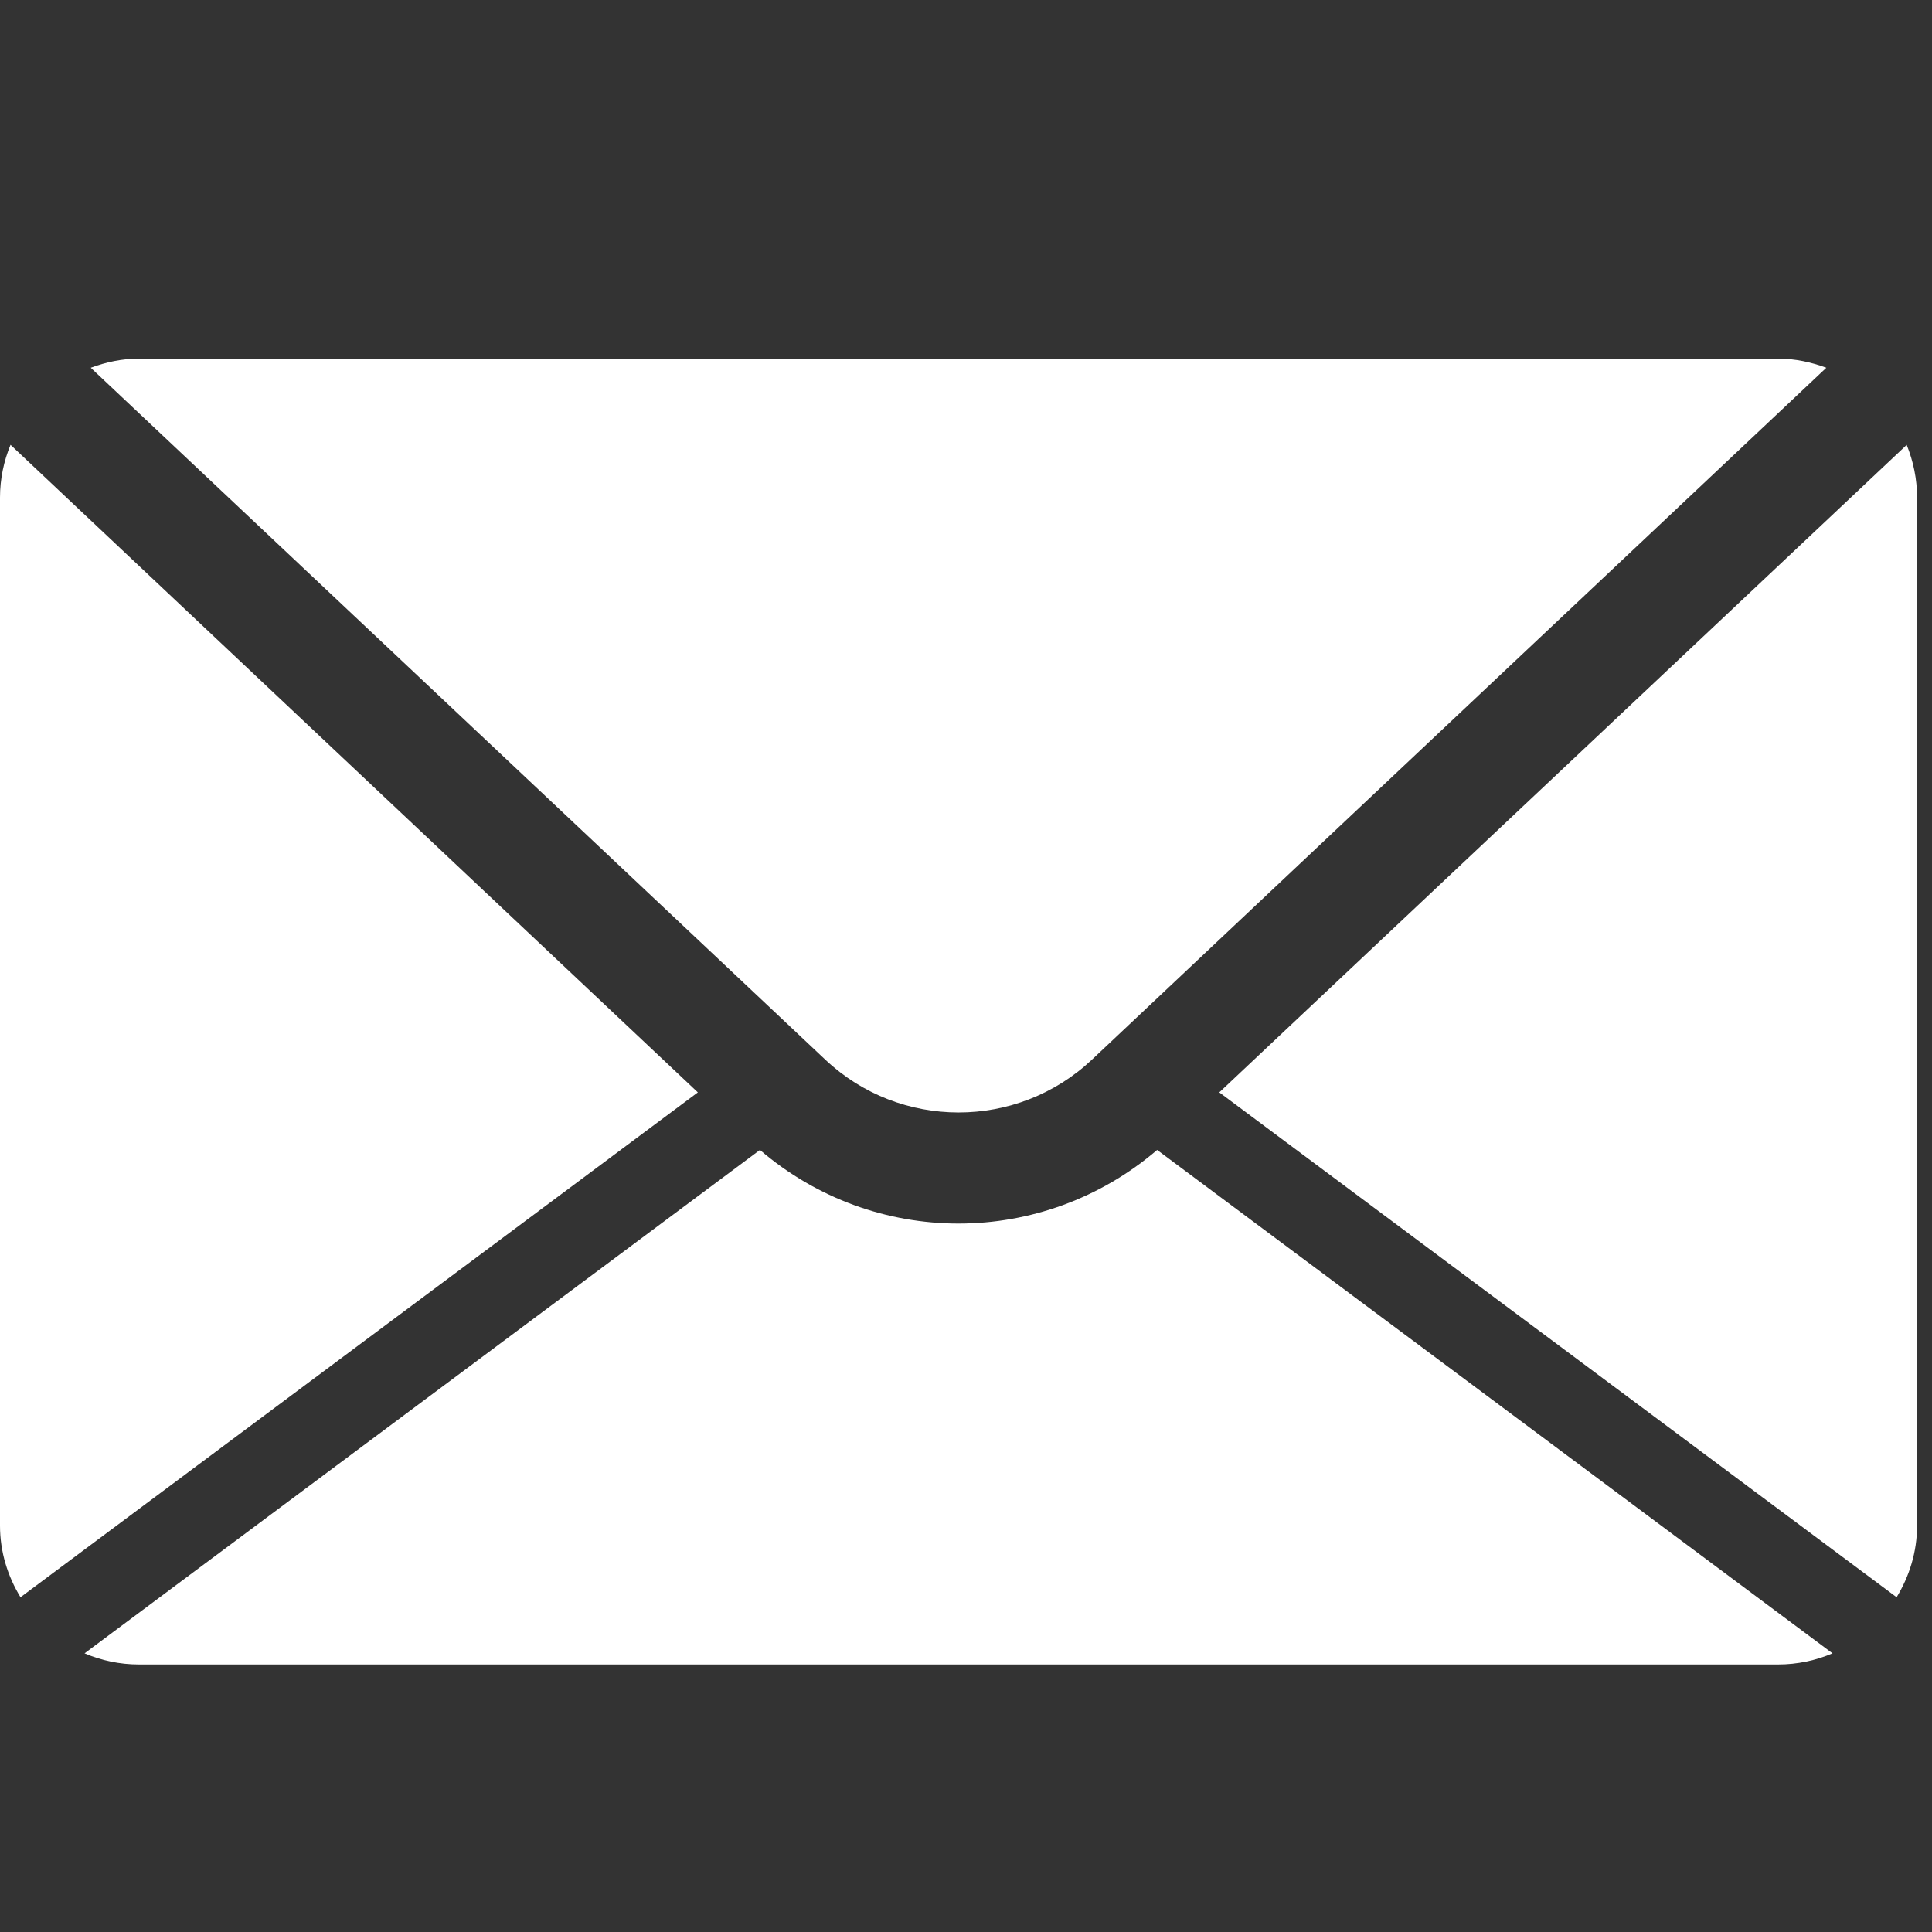 <?xml version="1.0" encoding="utf-8"?>
<!-- Generator: Adobe Illustrator 16.0.3, SVG Export Plug-In . SVG Version: 6.00 Build 0)  -->
<!DOCTYPE svg PUBLIC "-//W3C//DTD SVG 1.1//EN" "http://www.w3.org/Graphics/SVG/1.1/DTD/svg11.dtd">
<svg version="1.1" id="Layer_1" xmlns="http://www.w3.org/2000/svg" xmlns:xlink="http://www.w3.org/1999/xlink" x="0px" y="0px"
	 width="29px" height="29px" viewBox="0 0 29 29" enable-background="new 0 0 29 29" xml:space="preserve">
<rect x="0" y="0" width="29" height="29" fill="#333333" stroke="none"/>
<g>
	<path fill="#FFFFFF" d="M1.362,5.52C1.588,5.436,1.83,5.383,2.085,5.383h24.606c0.254,0,0.496,0.053,0.723,0.137L16.391,15.905
		c-1.123,1.058-2.882,1.058-4.004,0L1.362,5.52z M28.469,23.975c0.191-0.314,0.307-0.68,0.307-1.075V7.469
		c0-0.28-0.057-0.547-0.156-0.791l-10.318,9.719L28.469,23.975z M17.369,17.261c-0.857,0.733-1.918,1.105-2.981,1.105
		c-1.064,0-2.125-0.371-2.981-1.105L1.269,24.817c0.251,0.107,0.526,0.167,0.816,0.167h24.606c0.289,0,0.564-0.06,0.816-0.167
		L17.369,17.261z M0.158,6.677C0.057,6.922,0,7.188,0,7.469v15.431c0,0.396,0.116,0.761,0.308,1.075l10.167-7.578L0.158,6.677z"/>
</g>
</svg>
